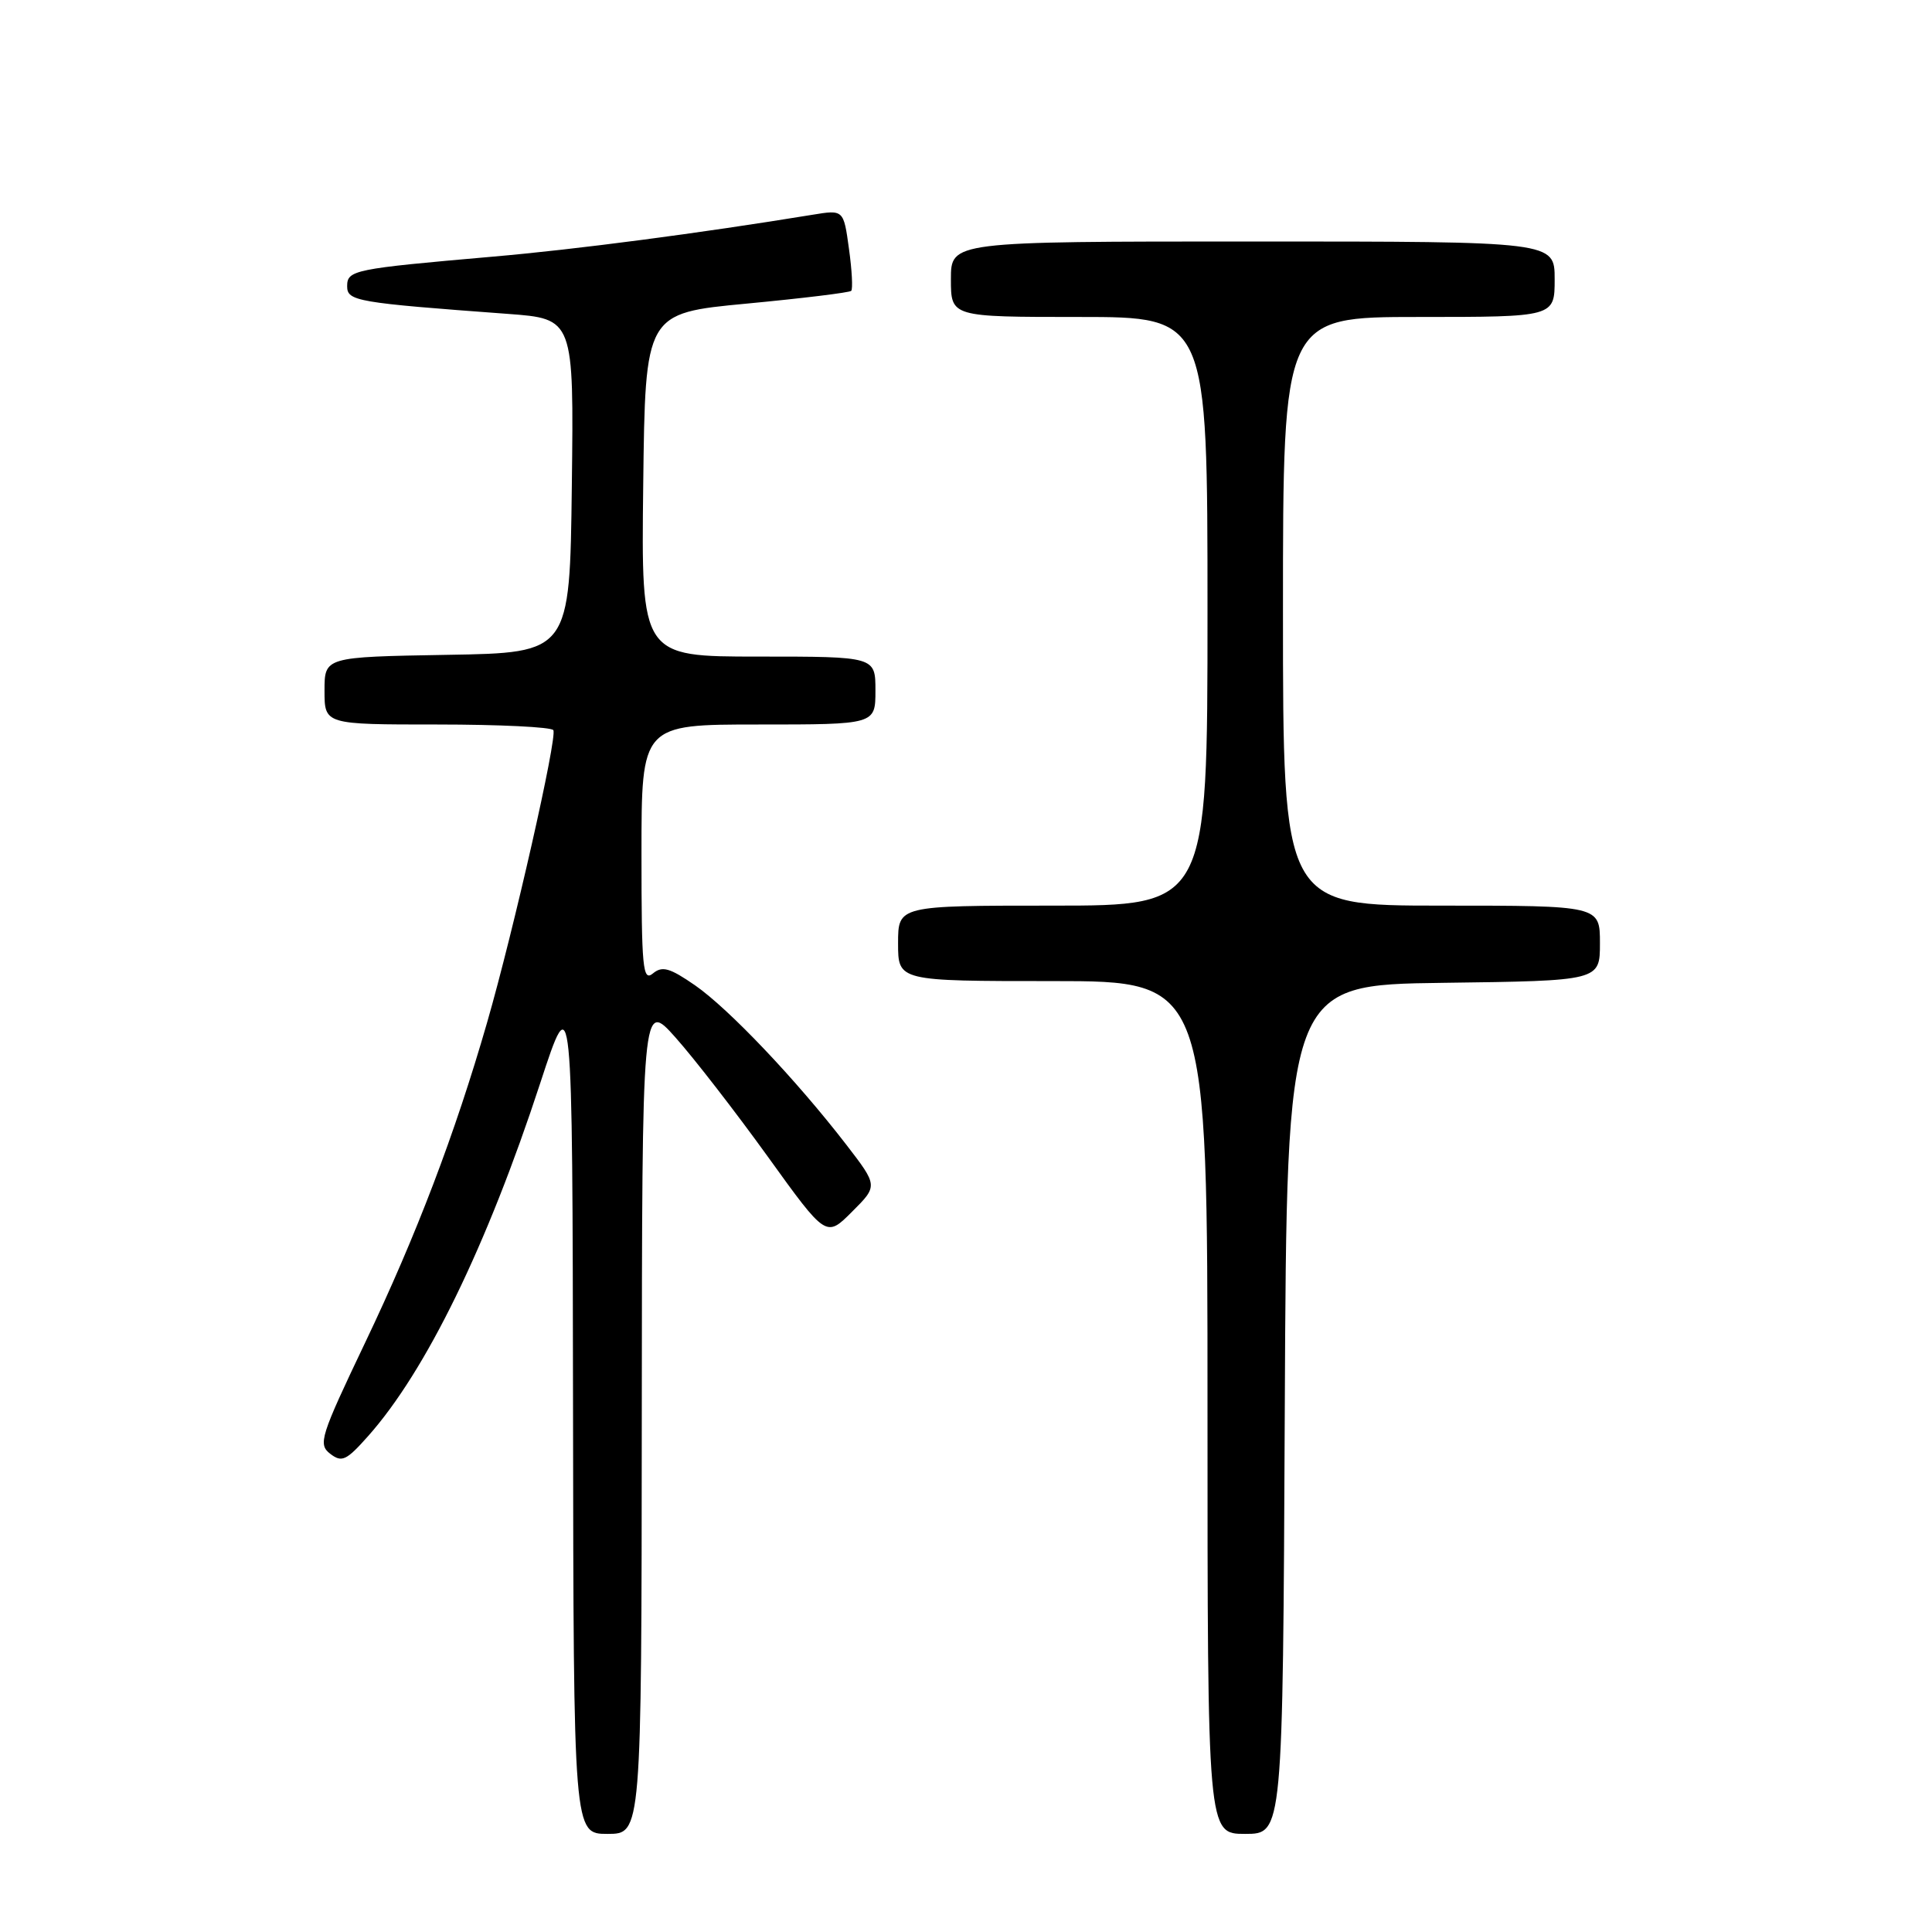 <?xml version="1.0" encoding="UTF-8" standalone="no"?>
<!DOCTYPE svg PUBLIC "-//W3C//DTD SVG 1.1//EN" "http://www.w3.org/Graphics/SVG/1.1/DTD/svg11.dtd" >
<svg xmlns="http://www.w3.org/2000/svg" xmlns:xlink="http://www.w3.org/1999/xlink" version="1.1" viewBox="0 0 256 256">
 <g >
 <path fill="currentColor"
d=" M 85.04 187.75 C 85.08 132.50 85.08 132.50 89.53 137.50 C 91.98 140.25 97.47 147.34 101.73 153.25 C 109.47 164.00 109.47 164.00 112.90 160.56 C 116.34 157.13 116.34 157.13 112.11 151.64 C 105.47 143.04 96.58 133.68 92.11 130.57 C 88.74 128.24 87.75 127.96 86.51 128.99 C 85.17 130.10 85.00 128.27 85.00 113.12 C 85.00 96.00 85.00 96.00 100.50 96.00 C 116.00 96.00 116.00 96.00 116.00 91.50 C 116.00 87.00 116.00 87.00 100.48 87.00 C 84.96 87.00 84.96 87.00 85.23 64.25 C 85.50 41.50 85.50 41.50 98.94 40.23 C 106.33 39.53 112.56 38.77 112.79 38.54 C 113.02 38.32 112.89 35.80 112.49 32.95 C 111.78 27.78 111.78 27.78 107.64 28.46 C 92.73 30.90 76.28 33.06 65.27 34.01 C 46.83 35.62 46.00 35.79 46.00 37.93 C 46.00 39.90 47.22 40.11 67.27 41.59 C 76.04 42.24 76.04 42.24 75.77 64.37 C 75.50 86.50 75.50 86.50 59.25 86.77 C 43.00 87.05 43.00 87.05 43.00 91.52 C 43.00 96.00 43.00 96.00 57.94 96.00 C 66.16 96.00 73.08 96.34 73.32 96.75 C 73.87 97.68 68.06 123.30 64.54 135.50 C 60.29 150.24 55.17 163.69 48.39 177.89 C 42.45 190.35 42.12 191.37 43.75 192.63 C 45.29 193.82 45.89 193.54 48.76 190.31 C 56.44 181.68 64.52 165.11 71.59 143.50 C 75.85 130.50 75.85 130.50 75.93 186.75 C 76.00 243.00 76.00 243.00 80.50 243.00 C 85.00 243.00 85.00 243.00 85.04 187.75 Z  M 170.24 186.75 C 170.50 130.50 170.50 130.50 191.25 130.23 C 212.00 129.96 212.00 129.96 212.00 124.98 C 212.00 120.00 212.00 120.00 191.00 120.00 C 170.00 120.00 170.00 120.00 170.00 81.00 C 170.00 42.00 170.00 42.00 188.00 42.00 C 206.00 42.00 206.00 42.00 206.00 37.00 C 206.00 32.00 206.00 32.00 166.00 32.00 C 126.00 32.00 126.00 32.00 126.00 37.00 C 126.00 42.00 126.00 42.00 143.00 42.00 C 160.00 42.00 160.00 42.00 160.00 81.00 C 160.00 120.00 160.00 120.00 139.50 120.00 C 119.00 120.00 119.00 120.00 119.00 125.00 C 119.00 130.00 119.00 130.00 139.50 130.00 C 160.00 130.00 160.00 130.00 160.00 186.50 C 160.00 243.00 160.00 243.00 164.99 243.00 C 169.98 243.00 169.98 243.00 170.24 186.75 Z "/>
</g>
</svg>
